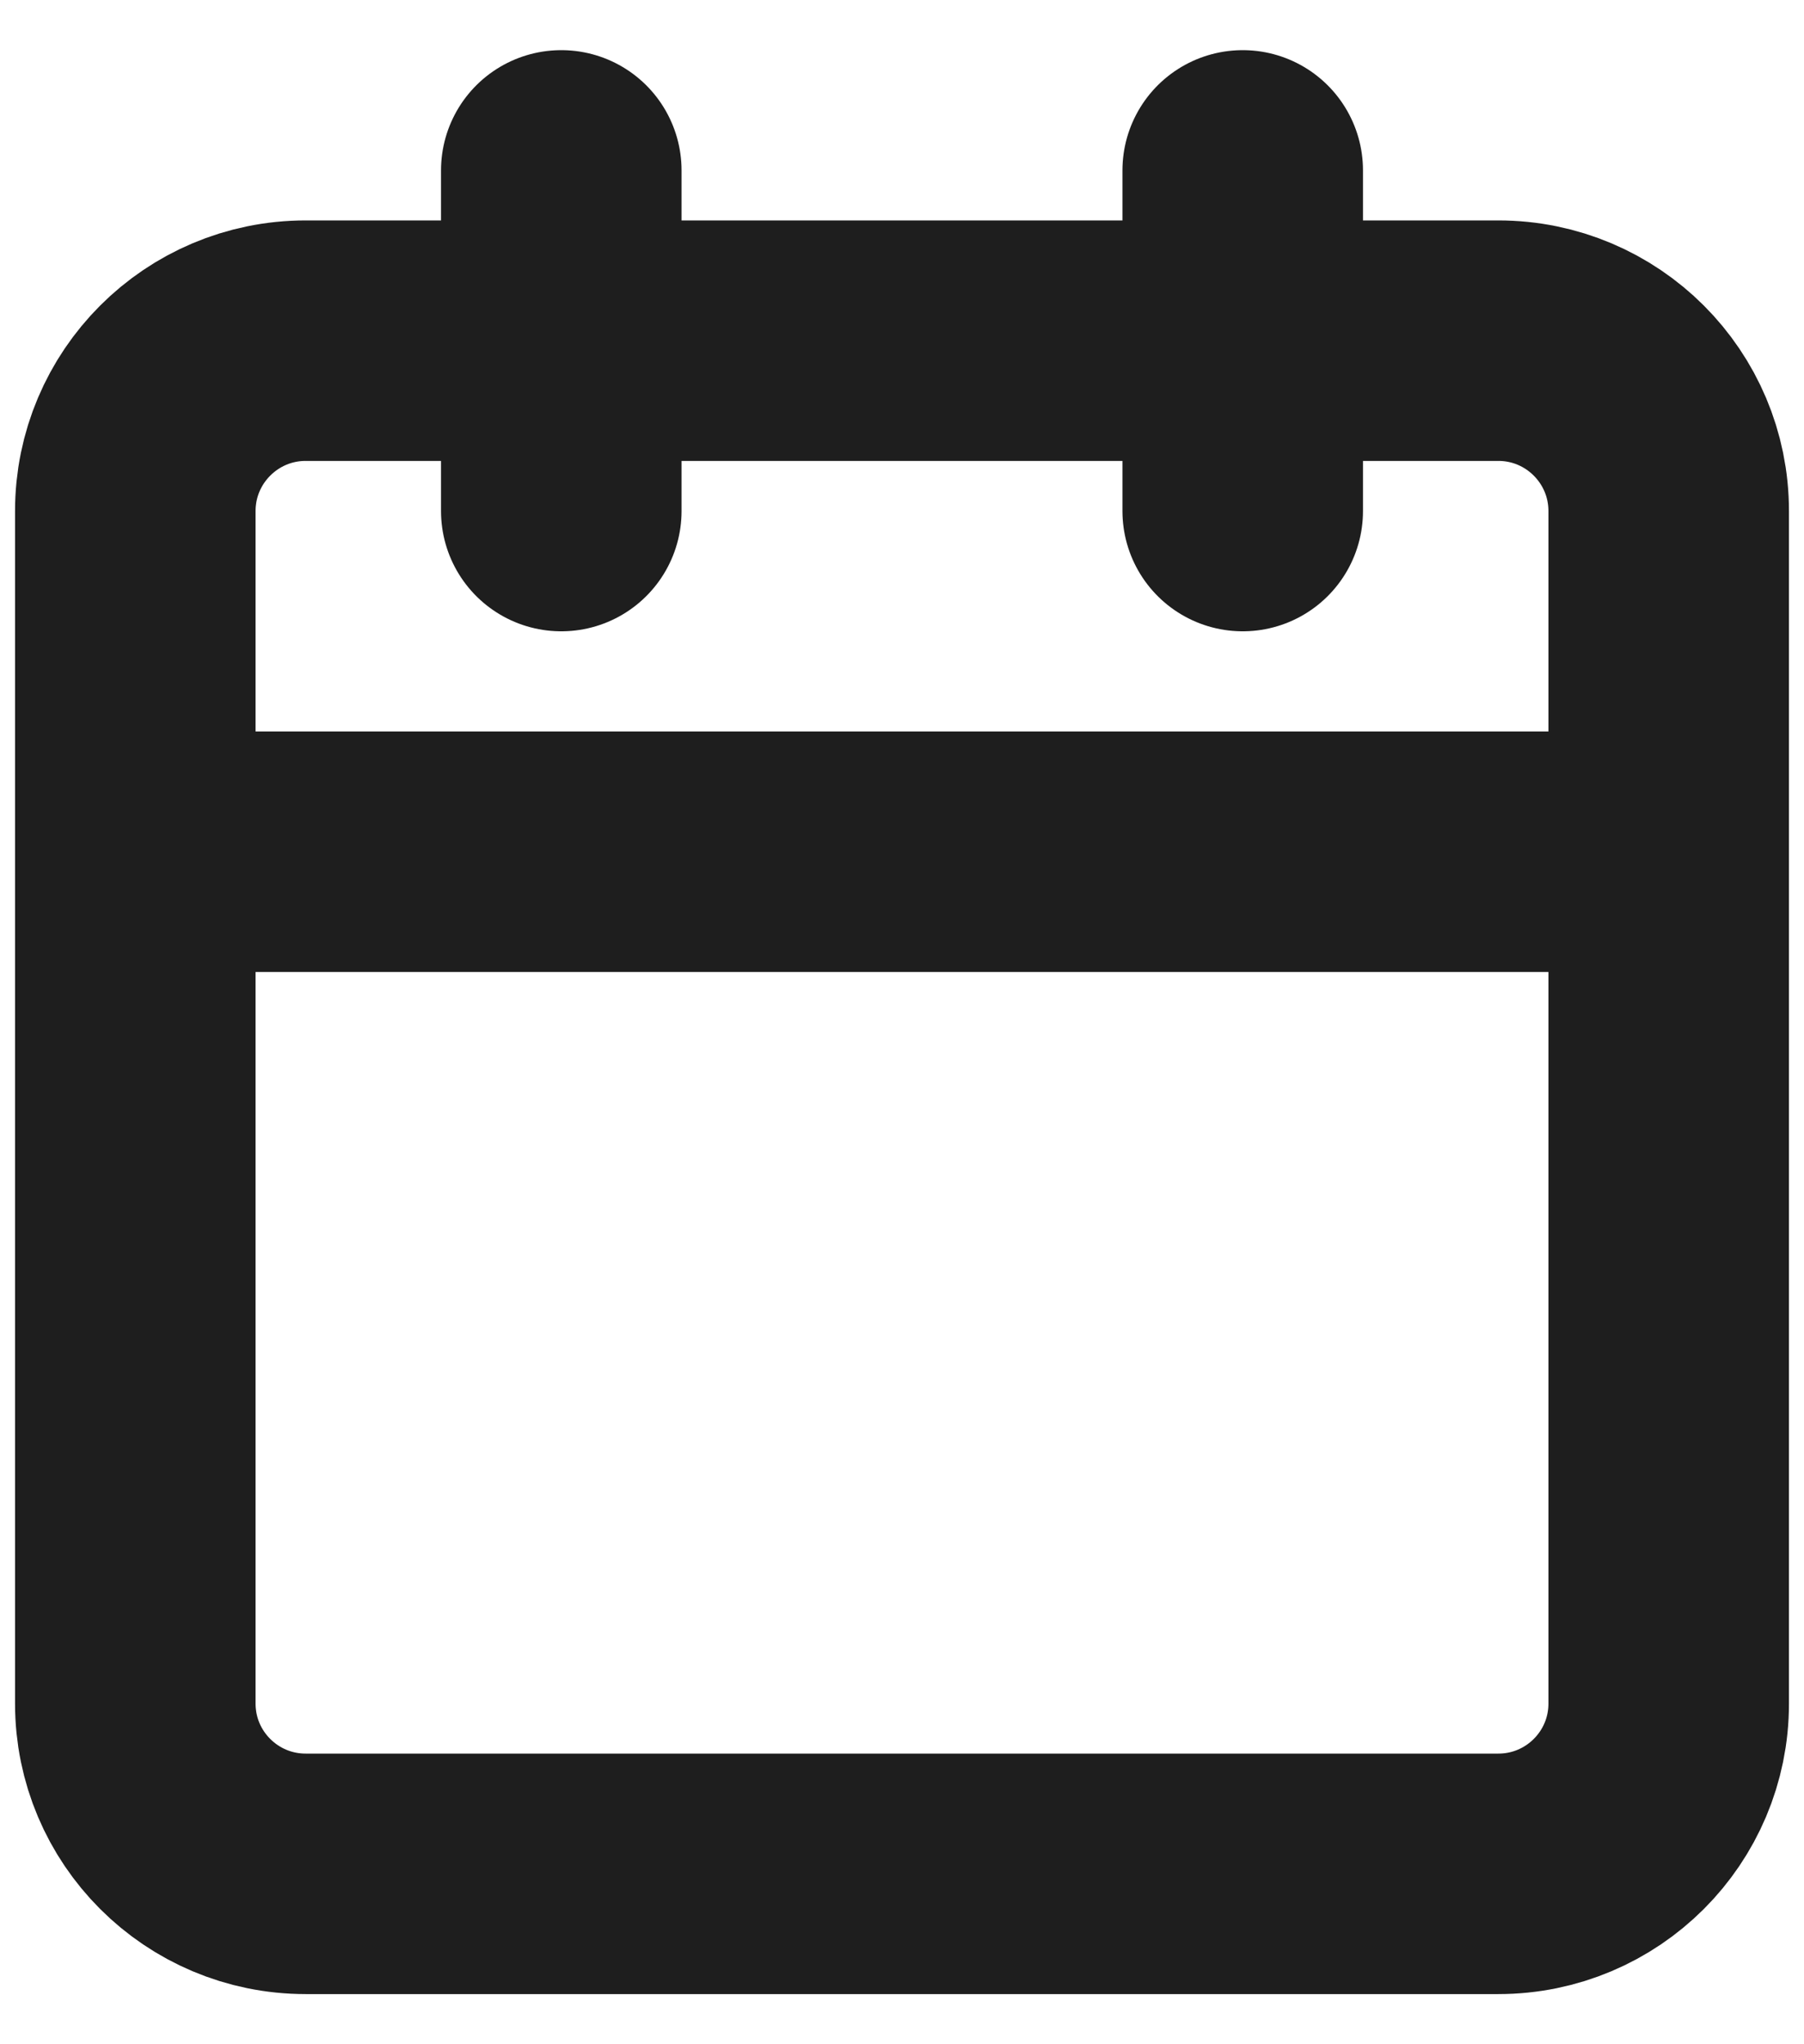 <svg width="15" height="17" viewBox="0 0 15 17" fill="none" xmlns="http://www.w3.org/2000/svg">
<path d="M10.333 1.417V4.25M4.667 1.417V4.25M1.125 7.083H13.875M2.542 2.833H12.458C13.241 2.833 13.875 3.468 13.875 4.25V14.167C13.875 14.949 13.241 15.583 12.458 15.583H2.542C1.759 15.583 1.125 14.949 1.125 14.167V4.25C1.125 3.468 1.759 2.833 2.542 2.833Z" stroke="#1E1E1E" stroke-width="2" stroke-linecap="round" stroke-linejoin="round"/>
</svg>
